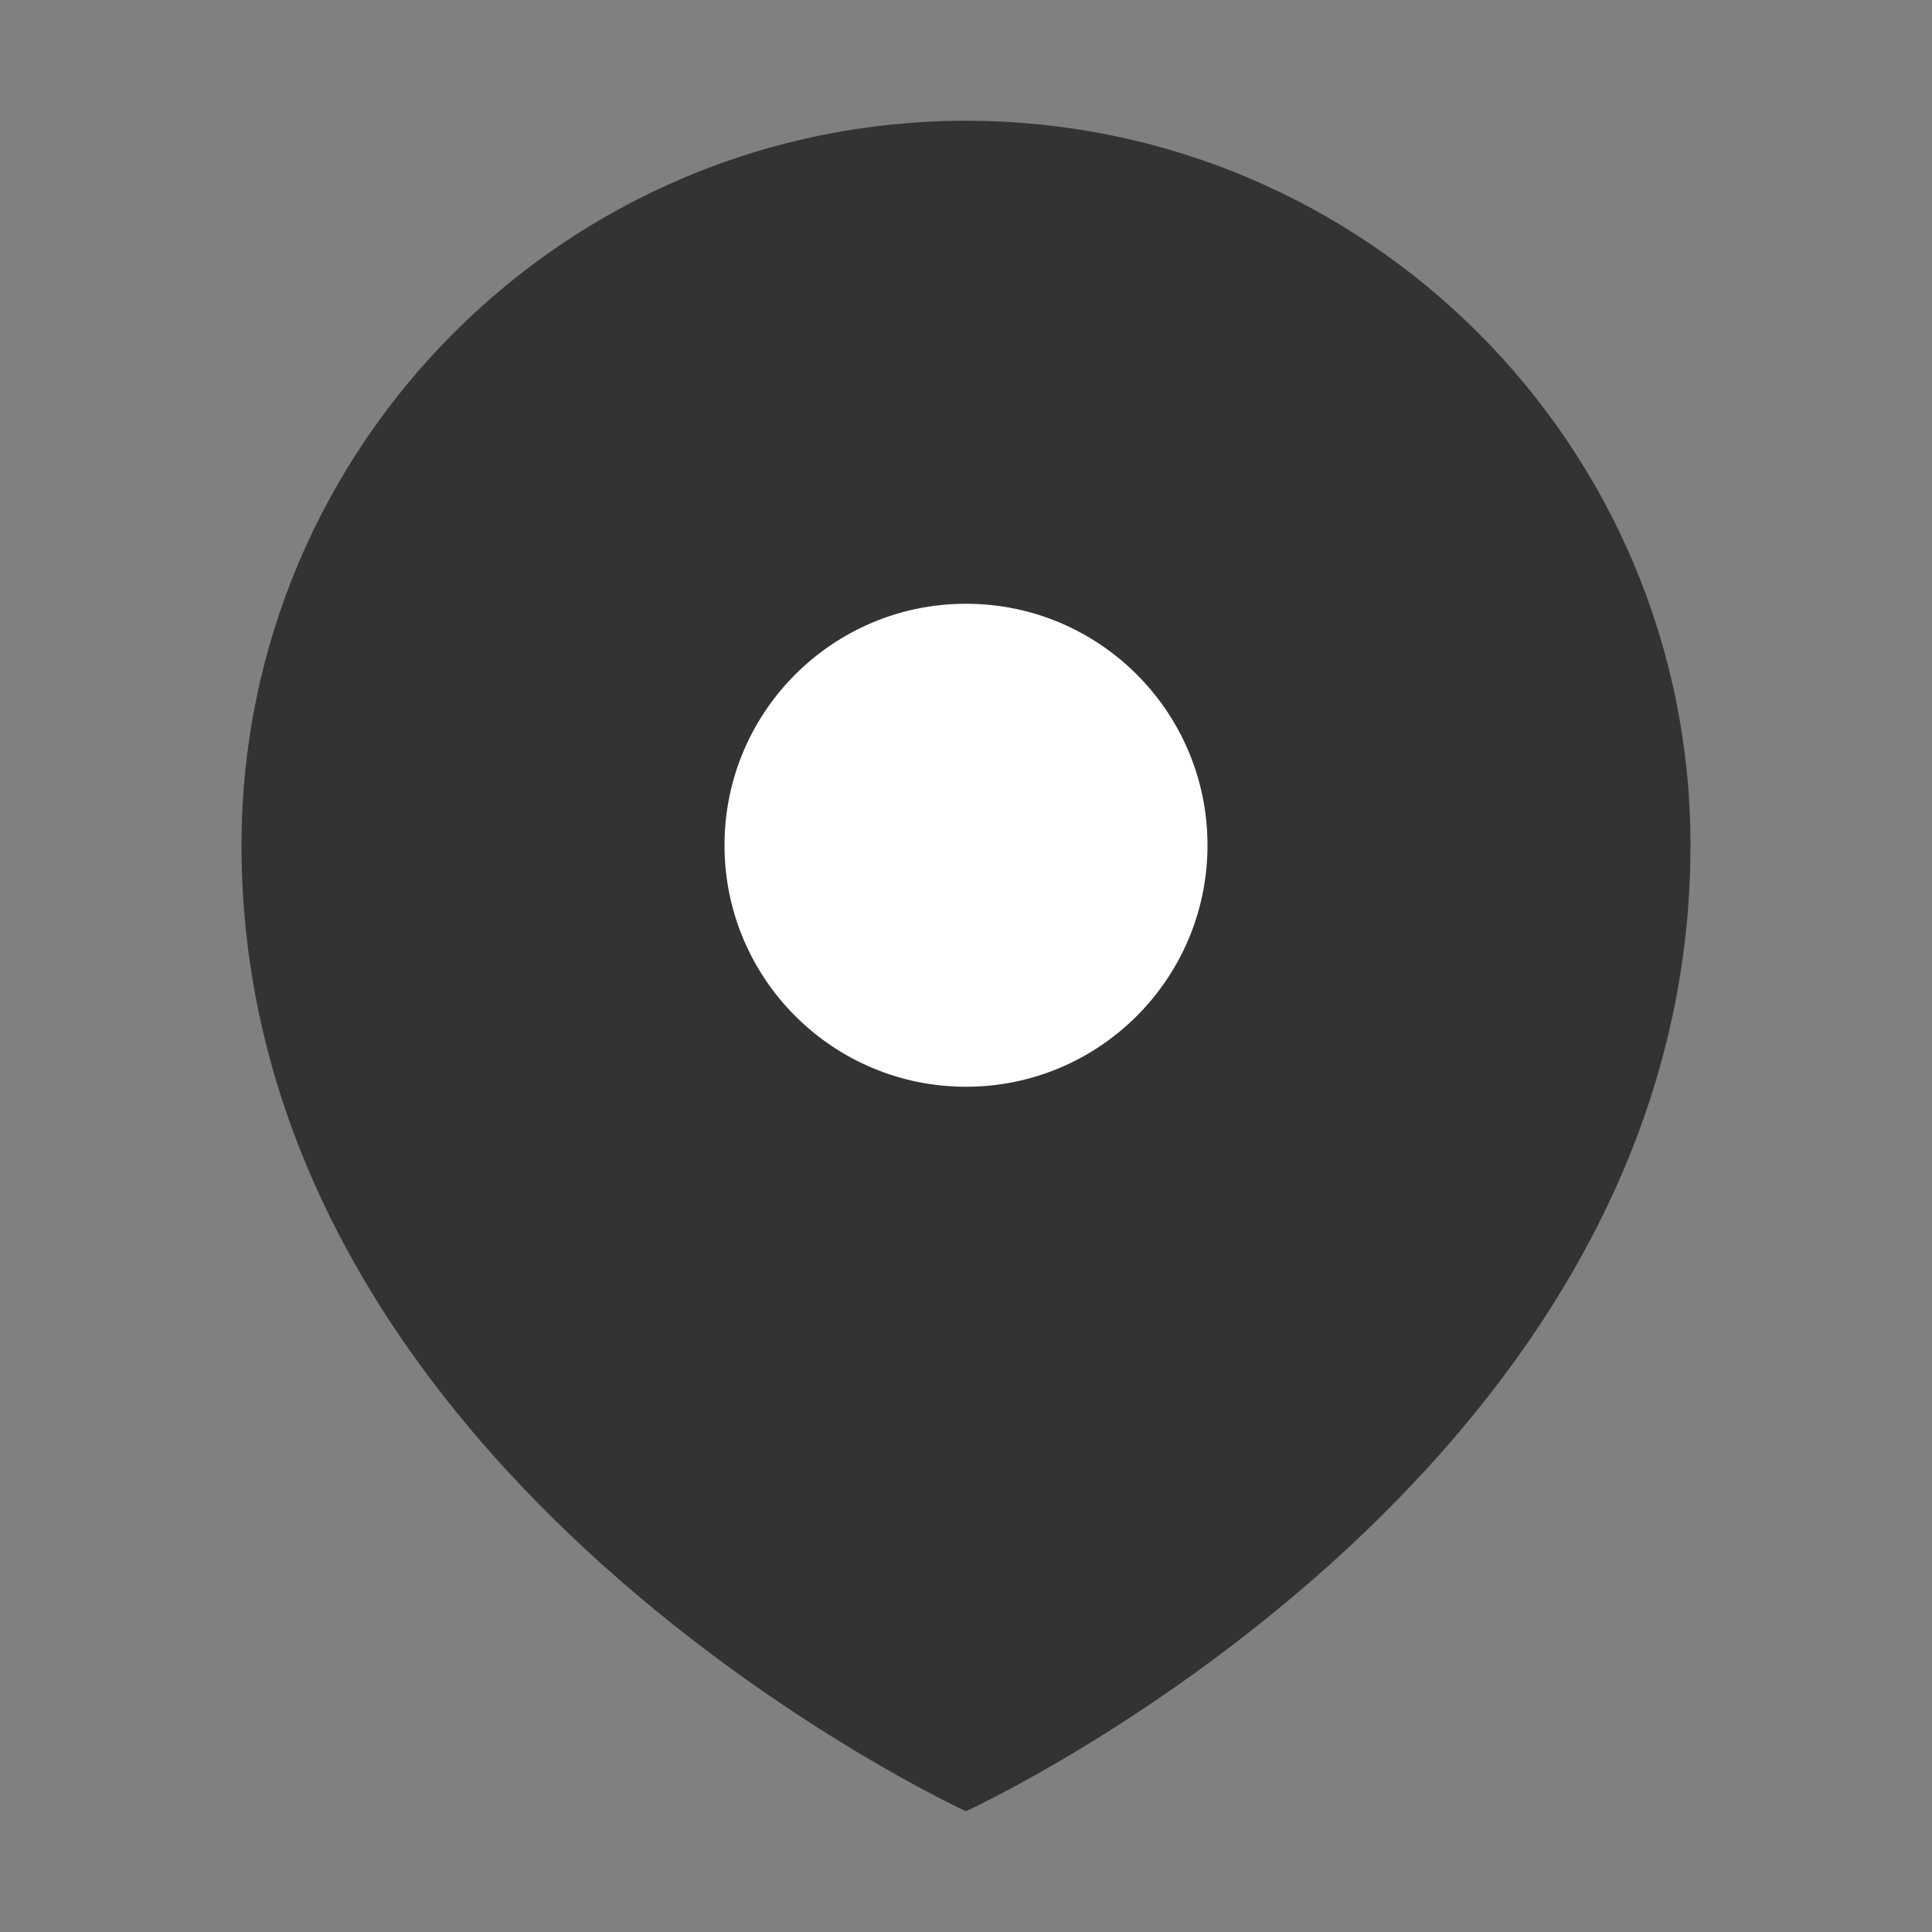 <?xml version="1.0" encoding="UTF-8"?>
<svg width="32" height="32" viewBox="0 0 32 32" fill="none" xmlns="http://www.w3.org/2000/svg">
  <rect x="0" y="0" width="32" height="32" fill="#808080" stroke="none"/>
  <path d="M16 2C9.373 2 4 7.373 4 14C4 24.5 16 30 16 30C16 30 28 24.5 28 14C28 7.373 22.627 2 16 2Z" fill="#333333"/>
  <circle cx="16" cy="14" r="4" fill="white"/>
</svg> 